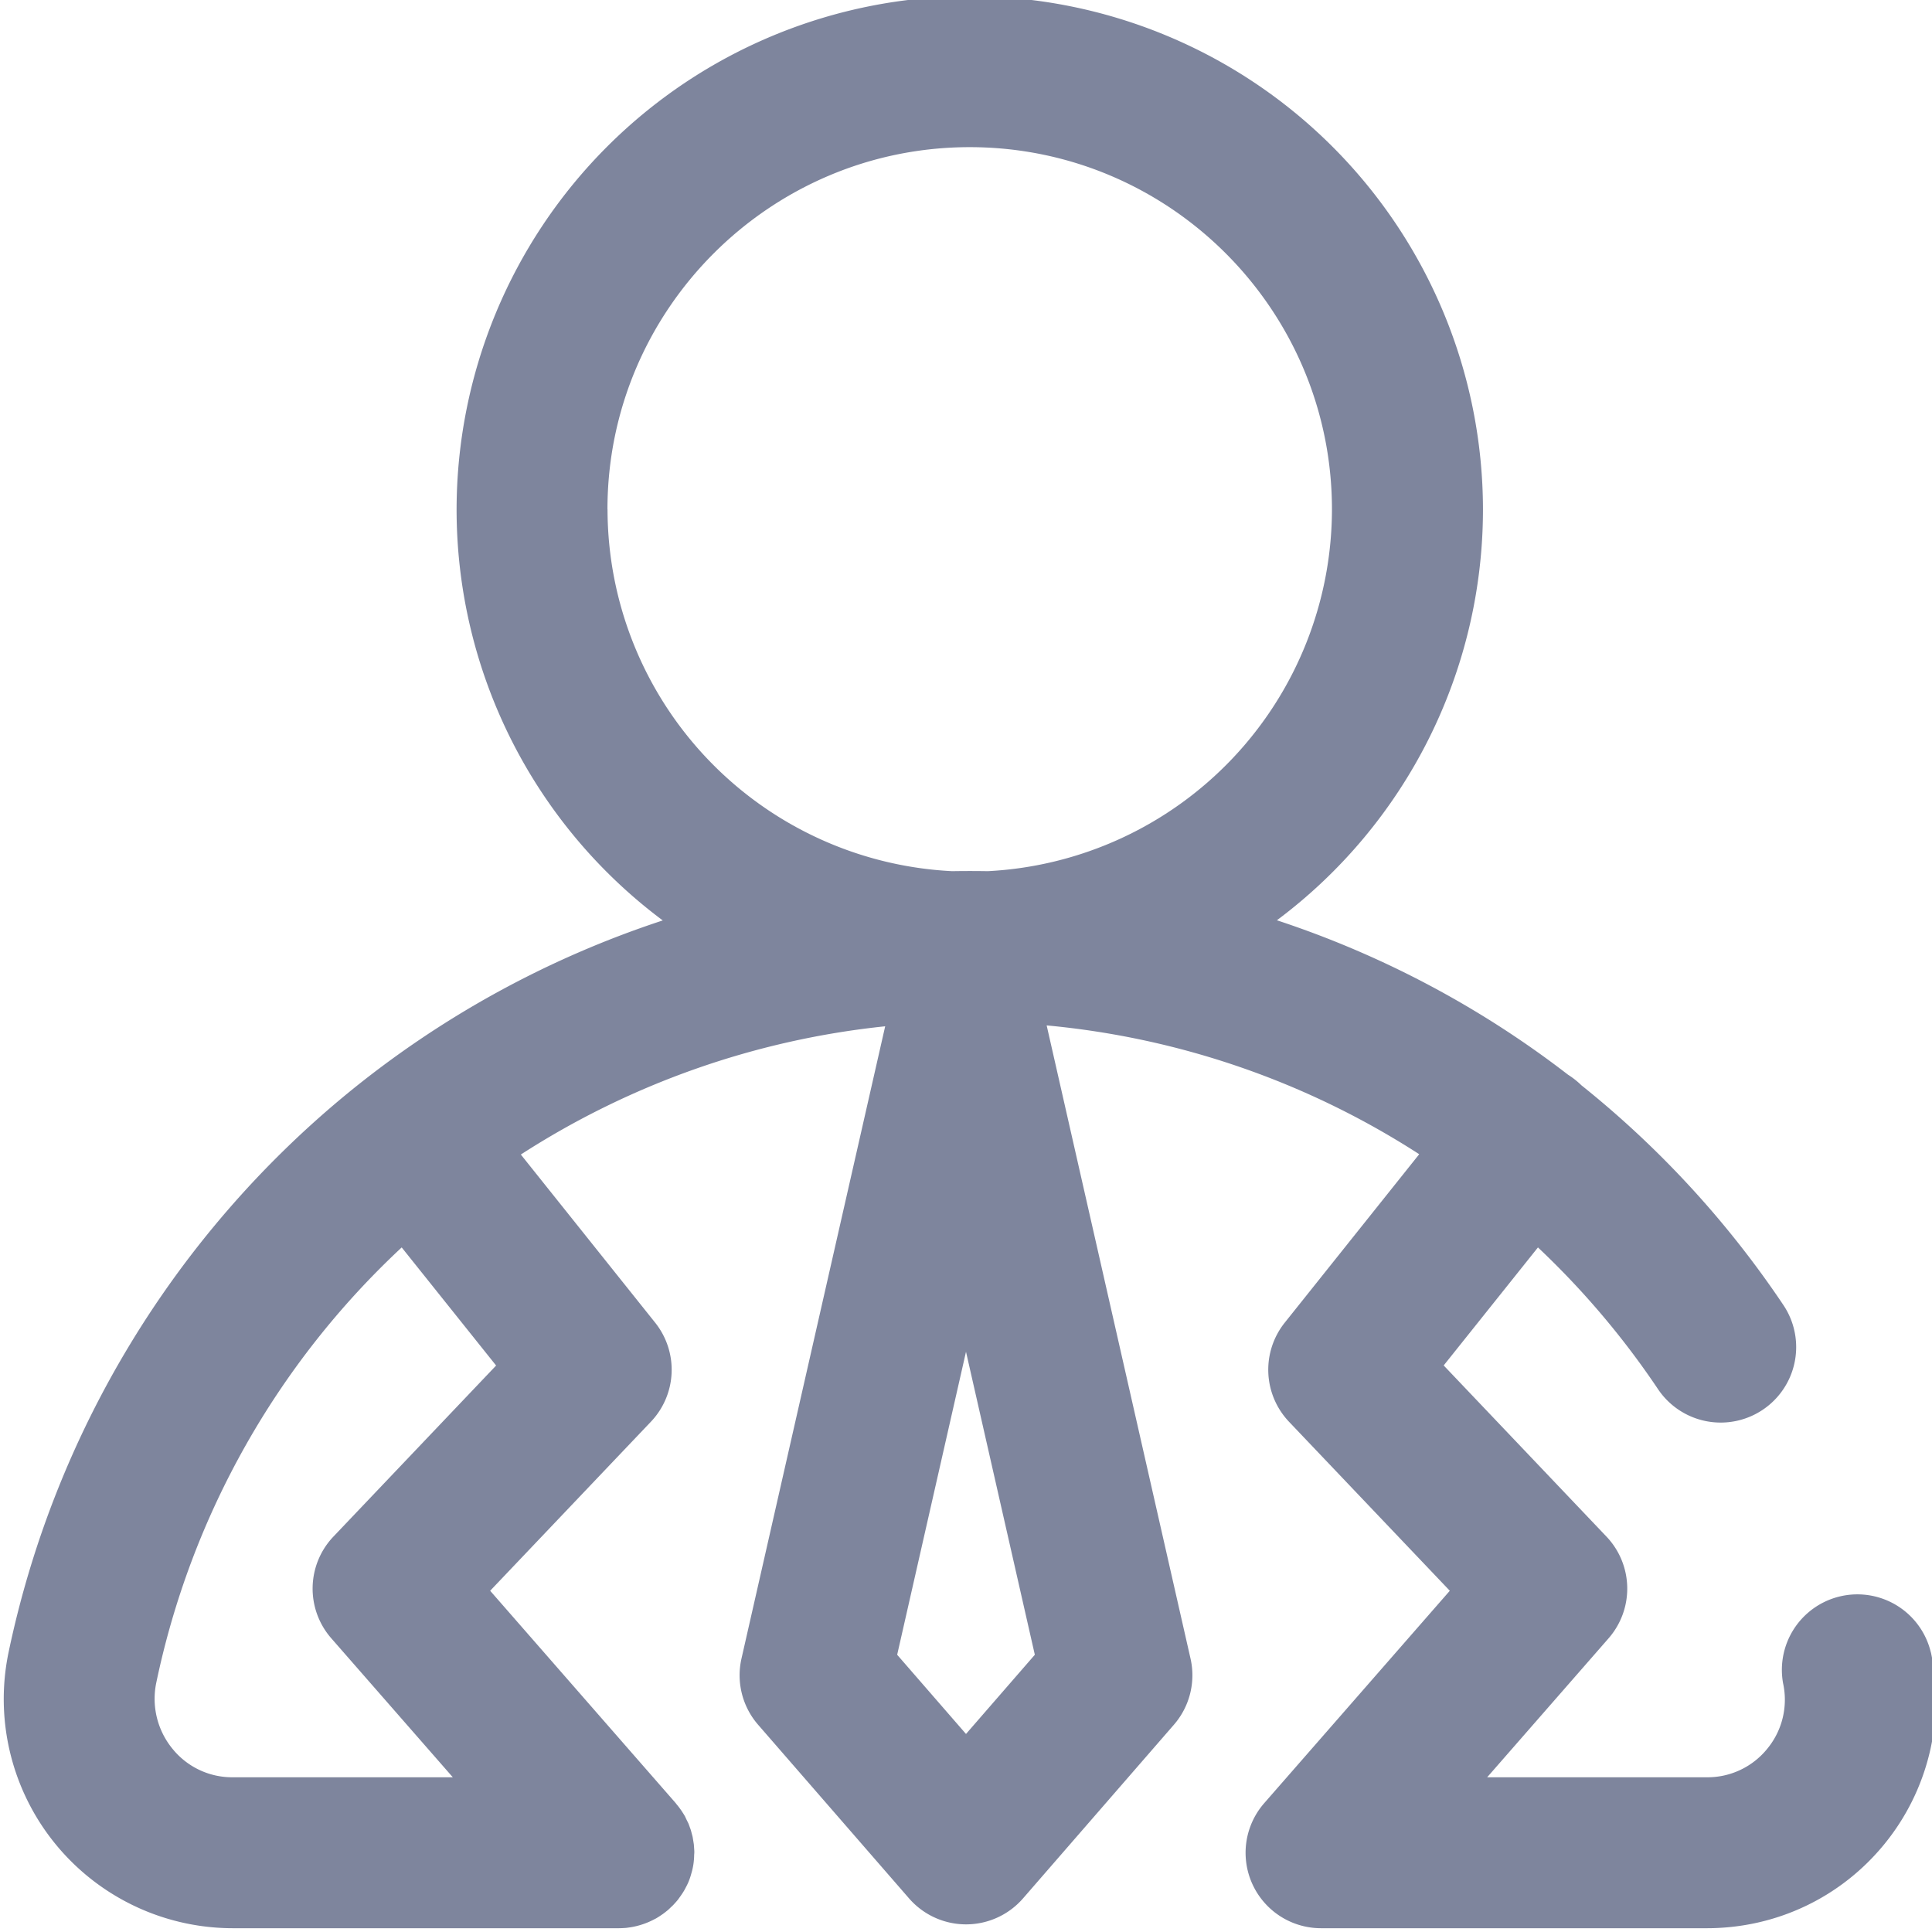 <svg width="24" height="24" viewBox="0 0 24 24" fill="none" xmlns="http://www.w3.org/2000/svg"><g clip-path="url(#clip0)"><path d="M23.986 20.528a.938.938 0 00-1.836.382.957.957 0 01-.195.812.955.955 0 01-.753.356h-2.728l1.509-1.727a.938.938 0 00-.027-1.263l-2.022-2.126 1.171-1.466a10.317 10.317 0 011.491 1.76.937.937 0 101.558-1.044 12.18 12.18 0 00-2.509-2.73 1.02 1.02 0 00-.167-.132 12.134 12.134 0 00-3.616-1.918 6.37 6.37 0 002.56-5.104 6.382 6.382 0 00-6.375-6.375 6.382 6.382 0 00-6.375 6.375 6.37 6.37 0 002.561 5.106 12.178 12.178 0 00-3.929 2.159 12.231 12.231 0 00-4.196 6.925 2.847 2.847 0 002.784 3.435h4.795c.03 0 .06-.002.09-.004l.03-.004a1.08 1.08 0 00.057-.009l.036-.008a.955.955 0 00.213-.078l.035-.018a.977.977 0 00.075-.048c.013-.008.025-.018.037-.027l.034-.027.01-.009c.008-.006.014-.013.02-.019l.038-.036.03-.033a.724.724 0 00.03-.035l.028-.039a1.063 1.063 0 00.05-.076l.02-.038a.708.708 0 00.054-.125.964.964 0 00.014-.047.821.821 0 00.035-.23l.002-.027v-.013c0-.018-.002-.035-.003-.053l-.003-.04-.008-.05-.007-.042-.012-.046c-.004-.014-.007-.029-.012-.043l-.015-.042c-.006-.015-.01-.03-.017-.043l-.02-.04-.02-.043-.022-.036c-.01-.014-.018-.029-.028-.042l-.023-.032a.89.89 0 00-.034-.042l-.007-.01-2.305-2.638 1.997-2.1a.937.937 0 00.053-1.23L6.47 14.342a10.308 10.308 0 014.526-1.593l-1.785 7.854a.937.937 0 00.207.823l1.875 2.157a.938.938 0 001.415 0l1.874-2.157a.937.937 0 00.207-.823l-1.787-7.865c1.666.155 3.25.71 4.628 1.6l-1.67 2.092a.938.938 0 00.053 1.232l1.997 2.099-2.305 2.638a.937.937 0 00.706 1.554h4.792c.862 0 1.666-.382 2.208-1.048a2.837 2.837 0 00.576-2.377zm-16.44-14.2c0-2.481 2.02-4.5 4.5-4.5 2.482 0 4.5 2.019 4.5 4.5a4.506 4.506 0 01-4.276 4.494 12.766 12.766 0 00-.442 0 4.506 4.506 0 01-4.281-4.494zM6.164 16.962l-2.022 2.126a.937.937 0 00-.027 1.263l1.51 1.727H2.891a.953.953 0 01-.75-.356.98.98 0 01-.199-.822 10.26 10.26 0 013.048-5.404l1.172 1.466zM12 21.54l-.855-.984.855-3.764.855 3.764-.855.984z" fill="#7E859D"/></g><defs><clipPath id="clip0"><path fill="#fff" d="M0 0h24v24H0z"/></clipPath></defs></svg>